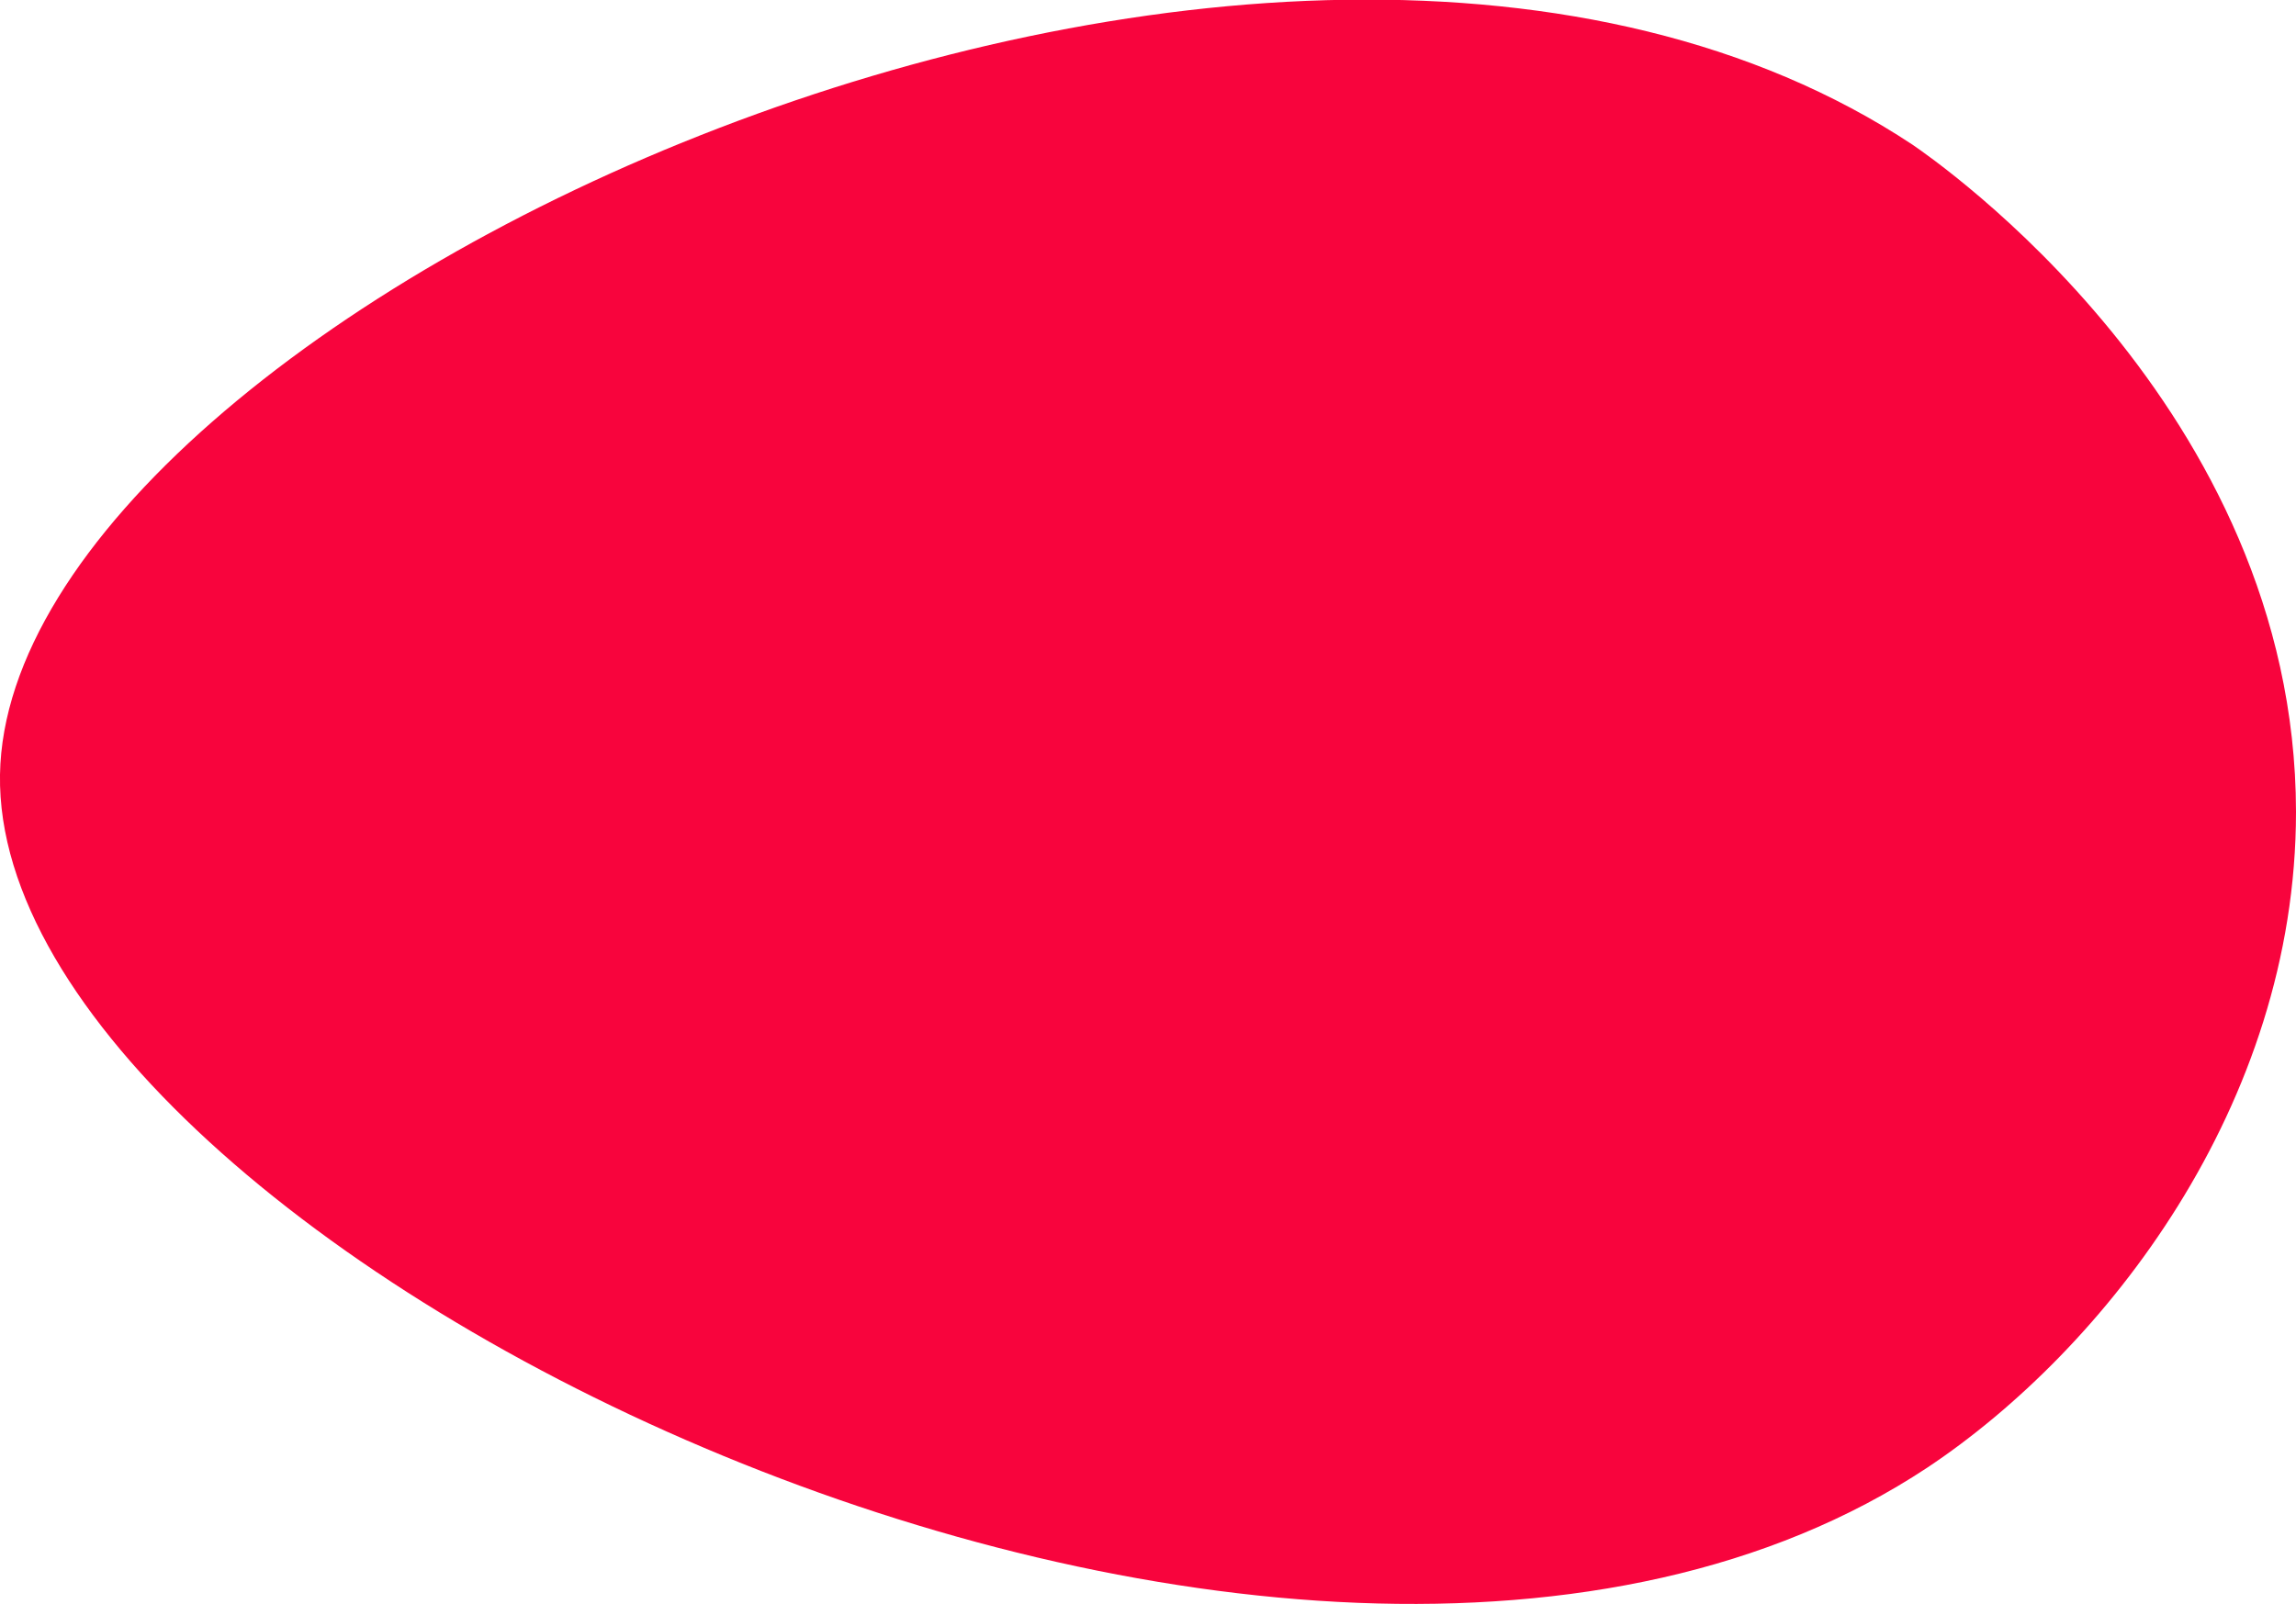 <svg xmlns="http://www.w3.org/2000/svg" viewBox="0 0 45.78 31.99"><defs><style>.cls-1{fill:#f8043d;}</style></defs><g id="Layer_2" data-name="Layer 2"><g id="Layer_1-2" data-name="Layer 1"><path class="cls-1" d="M0,15.45c.15-9.22,25.41-21,38.14-12.56.39.27,7.63,5.22,7.64,13.3,0,5.86-3.82,10.73-7.35,13.08C25.79,37.64-.15,24.88,0,15.45Z"/></g></g></svg>